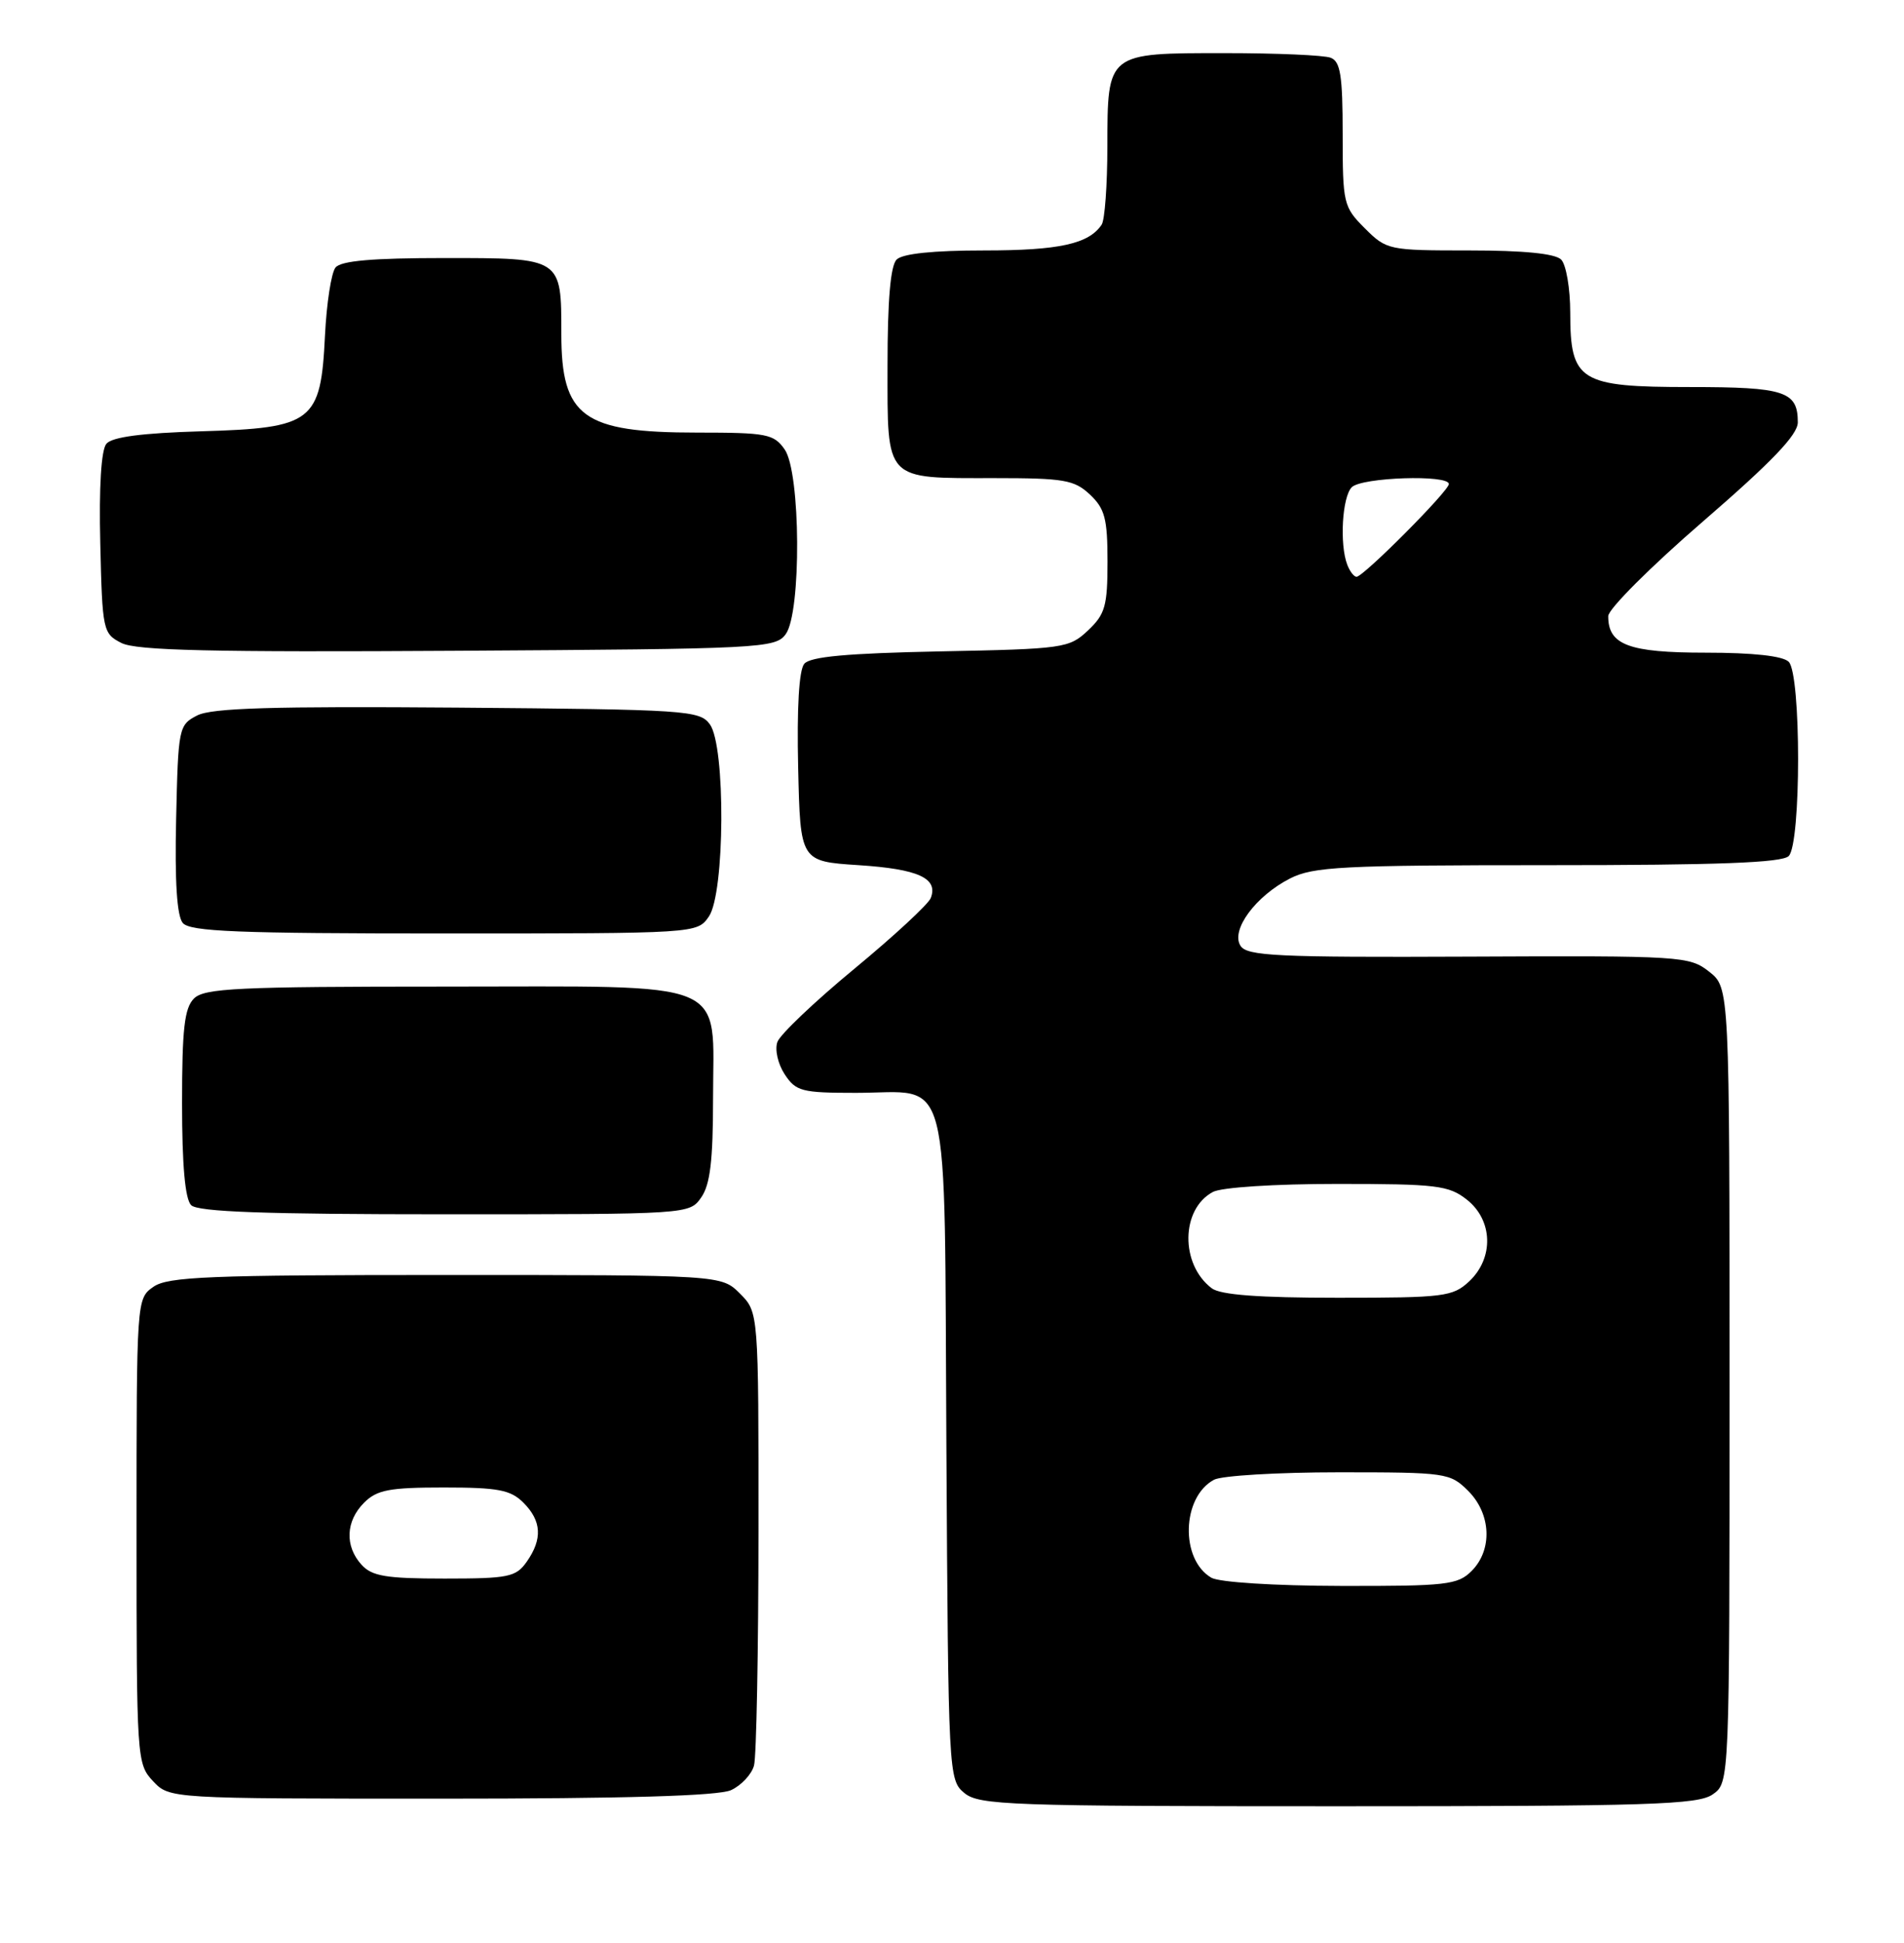 <?xml version="1.0" encoding="UTF-8" standalone="no"?>
<!DOCTYPE svg PUBLIC "-//W3C//DTD SVG 1.1//EN" "http://www.w3.org/Graphics/SVG/1.1/DTD/svg11.dtd" >
<svg xmlns="http://www.w3.org/2000/svg" xmlns:xlink="http://www.w3.org/1999/xlink" version="1.1" viewBox="0 0 251 256">
 <g >
 <path fill="currentColor"
d=" M 225.78 236.44 C 228.00 234.89 228.00 234.89 228.00 182.52 C 228.00 130.15 228.00 130.15 225.31 128.03 C 222.71 125.99 221.73 125.92 193.57 126.05 C 168.31 126.16 164.38 125.97 163.53 124.62 C 162.22 122.55 165.52 118.07 170.07 115.75 C 173.11 114.20 176.94 114.00 204.05 114.00 C 226.48 114.00 234.92 113.68 235.80 112.80 C 237.45 111.15 237.45 88.85 235.80 87.20 C 235.03 86.43 231.10 86.00 224.87 86.00 C 214.71 86.00 211.99 84.98 212.01 81.18 C 212.01 80.26 217.63 74.64 224.51 68.70 C 233.60 60.84 237.00 57.29 237.00 55.65 C 237.00 51.56 235.29 51.00 222.80 51.00 C 208.23 51.00 207.00 50.24 207.00 41.20 C 207.00 38.01 206.46 34.86 205.80 34.20 C 205.01 33.41 200.85 33.00 193.72 33.00 C 183.03 33.00 182.80 32.95 179.92 30.08 C 177.10 27.26 177.00 26.82 177.00 17.68 C 177.00 9.97 176.71 8.10 175.42 7.61 C 174.55 7.27 168.28 7.00 161.49 7.00 C 145.87 7.00 146.01 6.89 145.98 19.32 C 145.98 24.37 145.64 29.00 145.23 29.60 C 143.54 32.14 139.63 33.00 129.77 33.00 C 123.04 33.00 118.98 33.42 118.20 34.20 C 117.39 35.01 117.00 39.57 117.00 48.16 C 117.00 63.54 116.49 63.00 131.12 63.00 C 140.27 63.00 141.62 63.23 143.69 65.17 C 145.65 67.02 146.00 68.34 146.00 74.00 C 146.00 79.86 145.69 80.94 143.42 83.08 C 140.94 85.41 140.23 85.51 123.97 85.83 C 111.64 86.08 106.81 86.52 106.02 87.47 C 105.33 88.30 105.04 93.32 105.22 101.14 C 105.50 113.50 105.50 113.50 113.20 114.00 C 121.06 114.51 123.71 115.72 122.70 118.33 C 122.39 119.14 117.86 123.33 112.63 127.65 C 107.40 131.97 102.83 136.31 102.48 137.30 C 102.12 138.30 102.55 140.19 103.44 141.55 C 104.92 143.80 105.67 144.00 112.83 144.00 C 125.57 144.00 124.46 139.63 124.76 190.67 C 125.01 233.84 125.05 234.53 127.12 236.25 C 129.06 237.86 132.94 238.00 176.39 238.00 C 217.46 238.00 223.84 237.80 225.78 236.44 Z  M 96.37 235.88 C 97.72 235.26 99.09 233.80 99.40 232.63 C 99.72 231.46 99.98 217.54 99.99 201.70 C 100.00 172.91 100.00 172.91 97.55 170.45 C 95.09 168.00 95.09 168.00 58.77 168.00 C 27.51 168.00 22.14 168.22 20.22 169.56 C 18.01 171.11 18.00 171.22 18.00 201.74 C 18.00 231.81 18.04 232.41 20.17 234.69 C 22.35 237.00 22.35 237.00 58.13 237.00 C 82.44 237.00 94.69 236.64 96.37 235.88 Z  M 92.44 157.78 C 93.62 156.10 94.00 152.91 94.00 144.78 C 94.00 128.79 96.89 130.00 58.57 130.00 C 31.33 130.00 26.93 130.21 25.57 131.57 C 24.31 132.83 24.00 135.59 24.00 145.37 C 24.00 153.55 24.40 158.00 25.20 158.80 C 26.08 159.68 34.90 160.00 58.64 160.00 C 90.83 160.00 90.89 160.00 92.44 157.78 Z  M 93.44 120.78 C 95.57 117.75 95.67 98.30 93.58 95.44 C 92.24 93.60 90.53 93.49 60.33 93.24 C 35.96 93.05 27.91 93.29 26.00 94.27 C 23.56 95.52 23.49 95.87 23.22 107.89 C 23.03 116.12 23.32 120.68 24.09 121.61 C 25.03 122.75 31.33 123.00 58.57 123.00 C 91.86 123.00 91.89 123.00 93.44 120.78 Z  M 103.58 83.56 C 105.66 80.71 105.56 62.24 103.44 59.22 C 102.01 57.18 101.09 57.00 91.89 57.00 C 76.84 57.00 74.00 54.94 74.00 44.00 C 74.00 33.93 74.11 34.00 58.59 34.00 C 49.12 34.00 44.95 34.36 44.23 35.25 C 43.67 35.94 43.05 39.98 42.84 44.24 C 42.29 55.61 41.26 56.40 26.53 56.83 C 18.69 57.06 14.76 57.58 14.02 58.48 C 13.34 59.30 13.04 64.17 13.22 71.61 C 13.49 83.10 13.57 83.48 16.00 84.72 C 17.94 85.72 27.91 85.95 60.33 85.75 C 100.43 85.51 102.22 85.42 103.58 83.56 Z  M 159.69 207.89 C 155.56 205.48 155.78 197.26 160.04 194.98 C 161.05 194.44 168.44 194.00 176.48 194.00 C 190.66 194.00 191.16 194.07 193.55 196.45 C 196.58 199.48 196.78 204.22 194.00 207.00 C 192.17 208.83 190.69 209.00 176.75 208.97 C 167.97 208.95 160.73 208.49 159.69 207.89 Z  M 159.74 169.75 C 155.57 166.59 155.66 159.32 159.89 157.06 C 161.02 156.45 168.04 156.00 176.30 156.00 C 189.38 156.00 190.98 156.19 193.37 158.07 C 196.81 160.78 196.96 165.75 193.69 168.83 C 191.52 170.86 190.40 171.00 176.38 171.00 C 165.93 171.00 160.88 170.62 159.74 169.75 Z  M 177.61 74.42 C 176.57 71.73 176.94 65.46 178.20 64.20 C 179.51 62.89 191.00 62.51 191.00 63.78 C 191.00 64.69 179.74 76.00 178.83 76.00 C 178.49 76.00 177.94 75.29 177.61 74.42 Z  M 47.65 206.17 C 45.43 203.71 45.57 200.43 48.00 198.00 C 49.69 196.31 51.33 196.00 58.50 196.00 C 65.67 196.00 67.31 196.31 69.00 198.00 C 71.40 200.40 71.54 202.79 69.44 205.78 C 68.02 207.80 67.06 208.00 58.60 208.00 C 50.87 208.00 49.03 207.69 47.65 206.17 Z "/>
</g>
</svg>